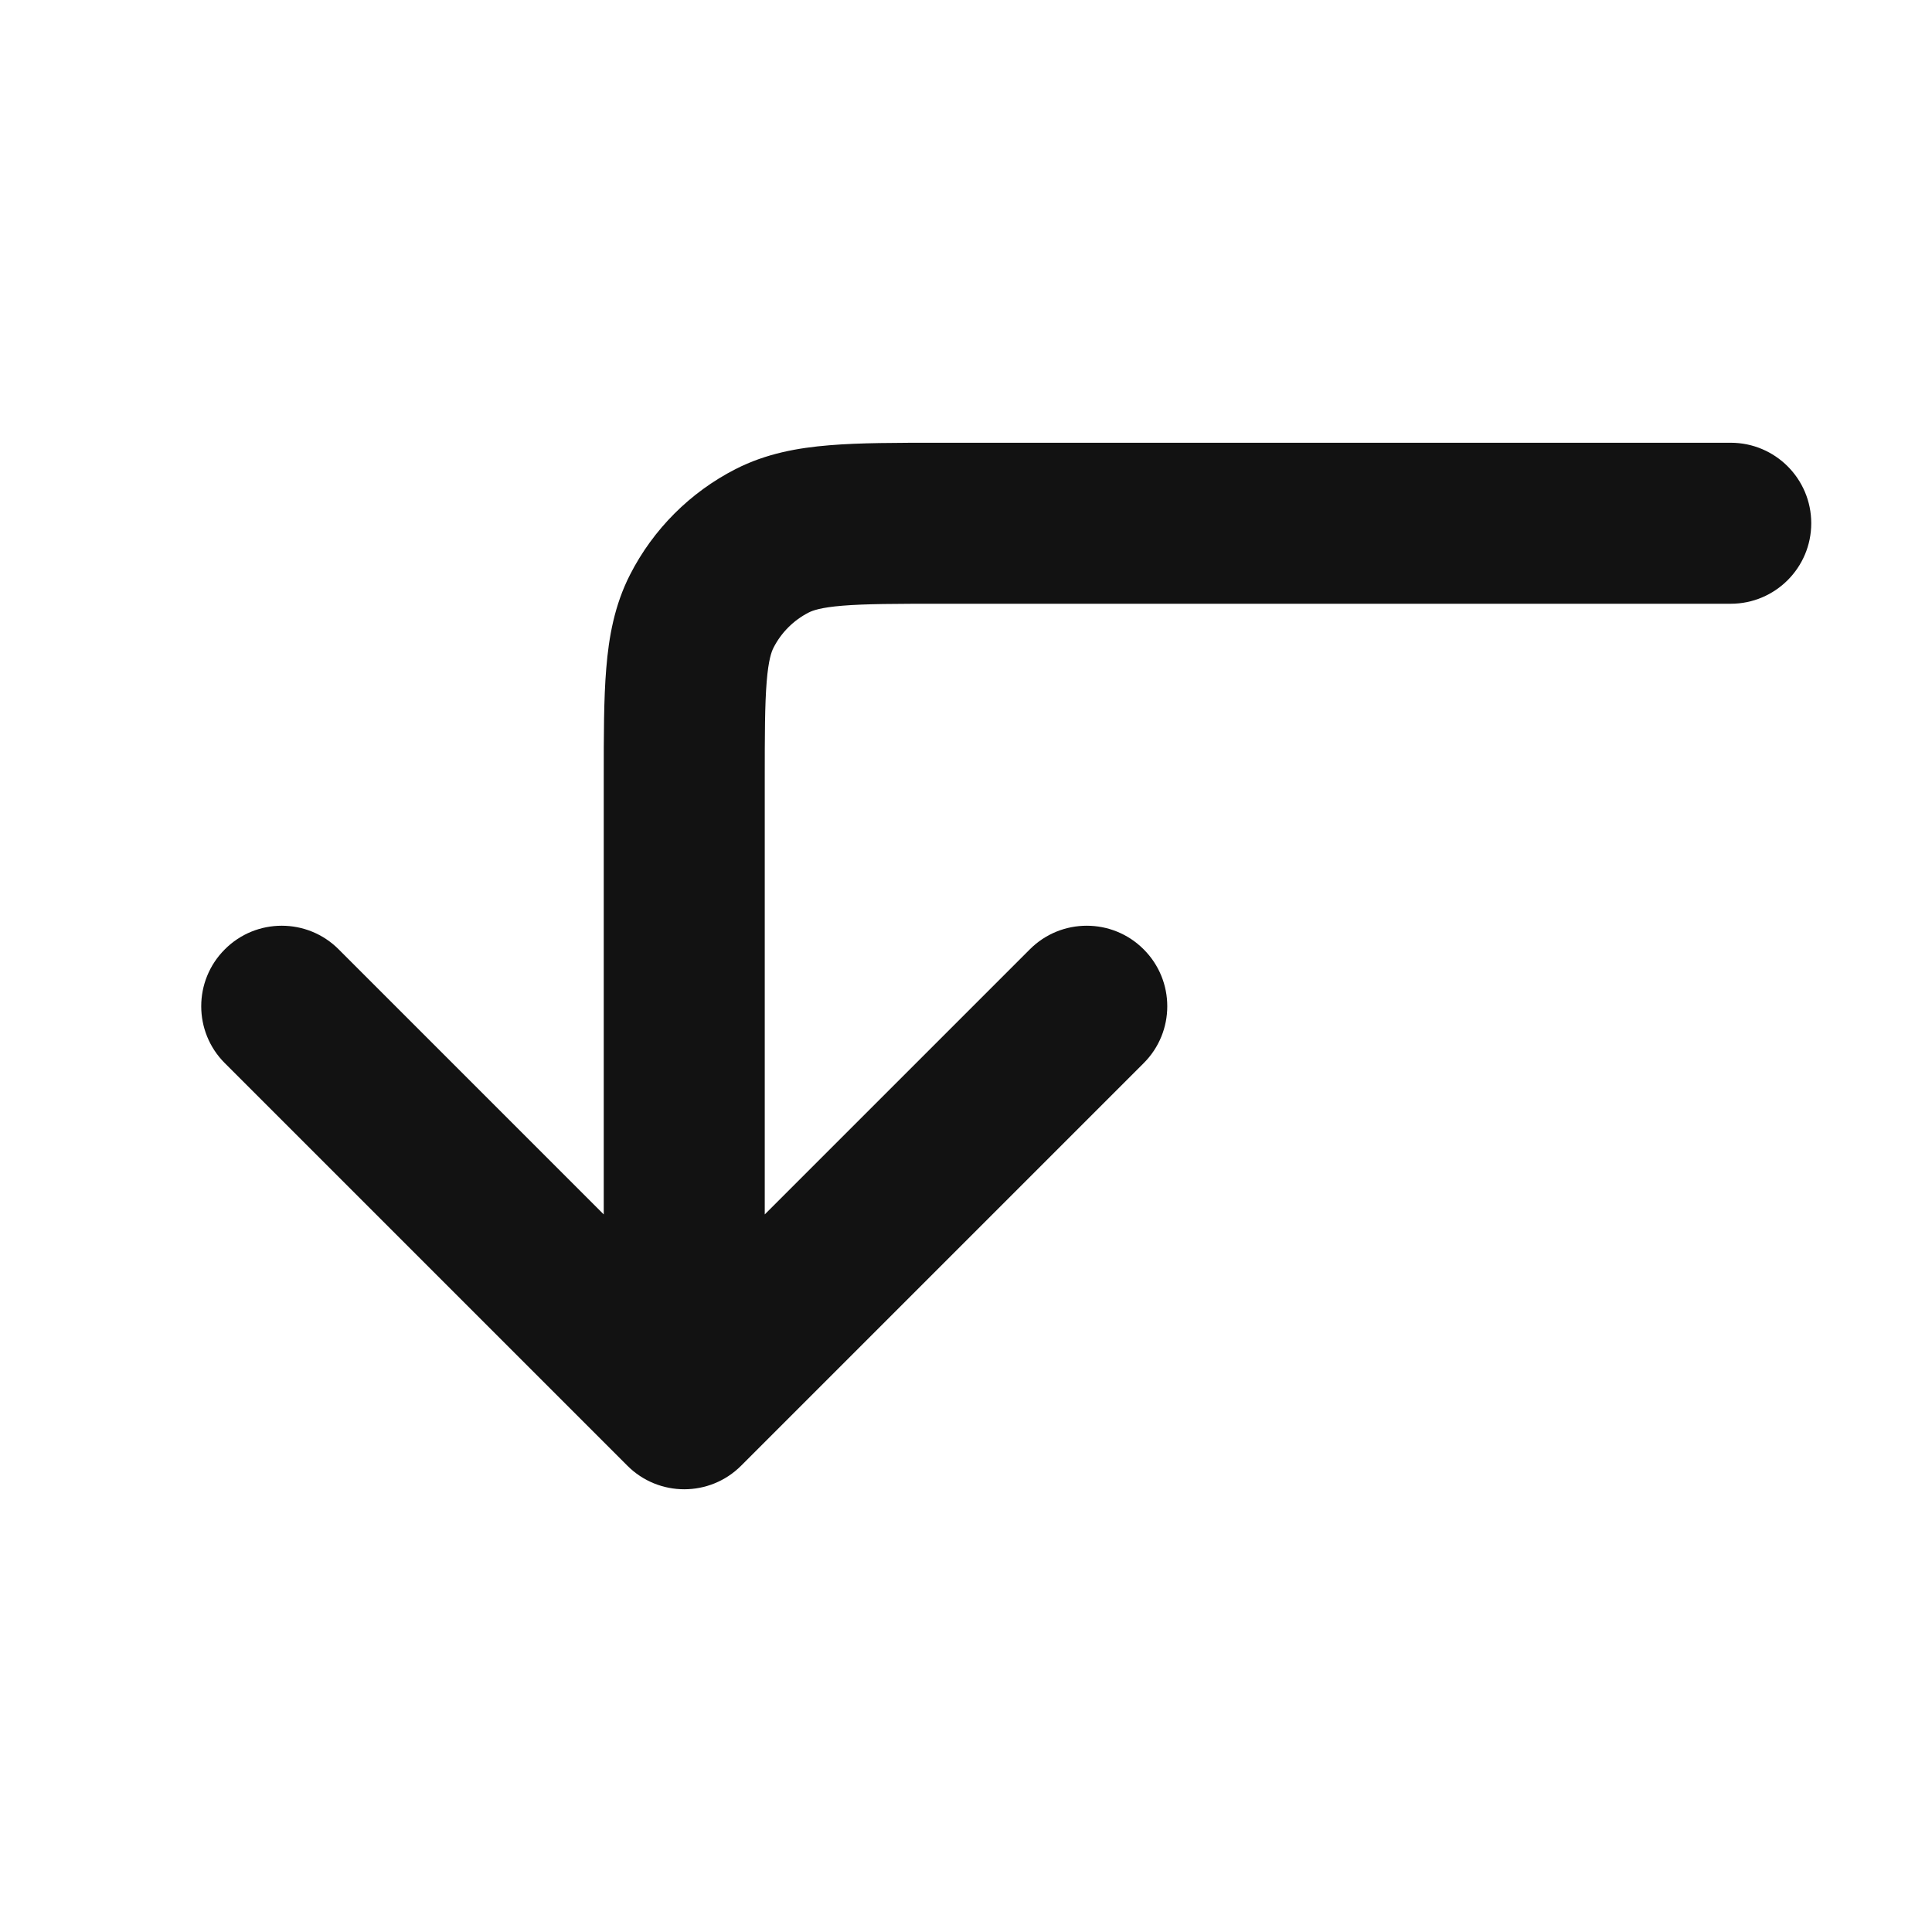 <svg width="24" height="24" viewBox="0 0 24 24" fill="none" xmlns="http://www.w3.org/2000/svg">
<path fill-rule="evenodd" clip-rule="evenodd" d="M11.662 5.5L21.5 5.5C22.052 5.5 22.5 5.948 22.5 6.5C22.5 7.052 22.052 7.5 21.5 7.5H11.7C11.123 7.5 10.751 7.501 10.468 7.524C10.196 7.546 10.095 7.584 10.046 7.609C9.858 7.705 9.705 7.858 9.609 8.046C9.584 8.095 9.546 8.196 9.524 8.468C9.501 8.751 9.5 9.123 9.5 9.7V15.086L12.793 11.793C13.183 11.402 13.817 11.402 14.207 11.793C14.598 12.183 14.598 12.817 14.207 13.207L9.207 18.207C8.817 18.598 8.183 18.598 7.793 18.207L2.793 13.207C2.402 12.817 2.402 12.183 2.793 11.793C3.183 11.402 3.817 11.402 4.207 11.793L7.5 15.086L7.5 9.661C7.5 9.134 7.5 8.68 7.531 8.305C7.563 7.91 7.634 7.516 7.827 7.138C8.115 6.574 8.574 6.115 9.138 5.827C9.516 5.634 9.91 5.563 10.305 5.531C10.68 5.5 11.134 5.5 11.662 5.5Z" fill="#121212"/>
</svg>
